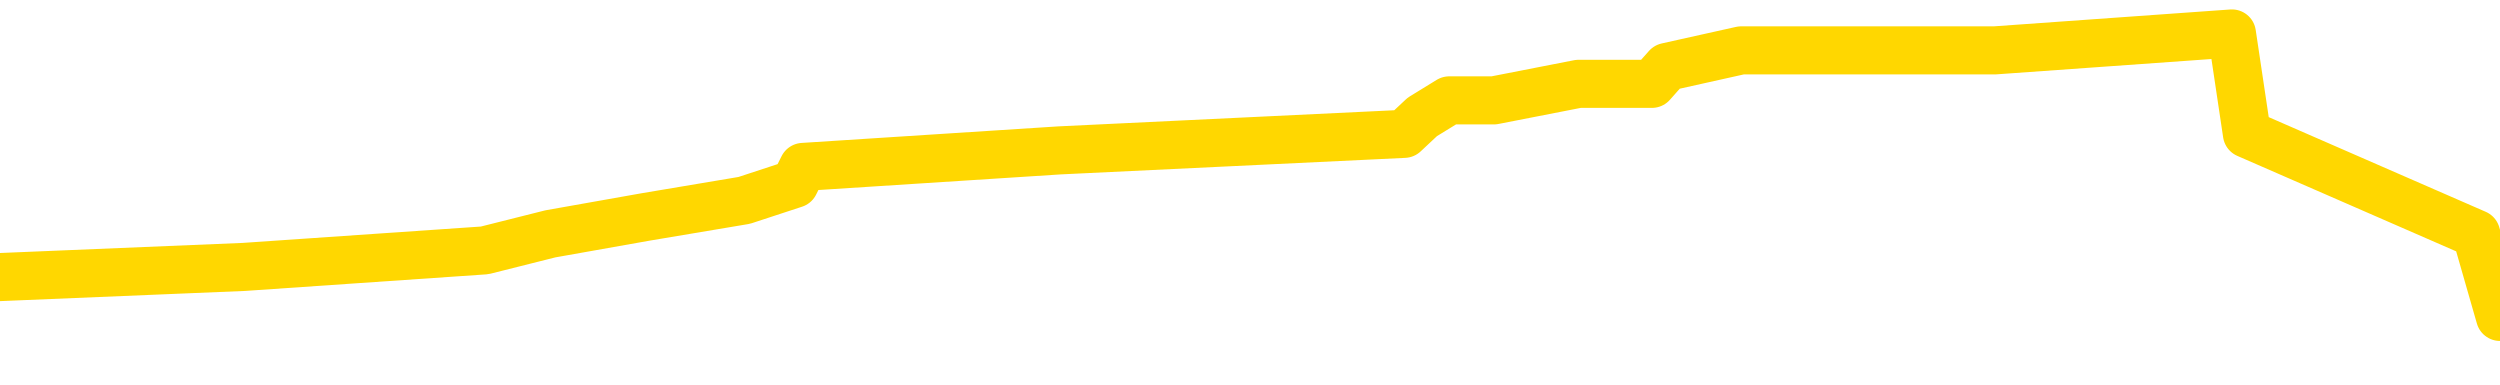 <svg xmlns="http://www.w3.org/2000/svg" version="1.1" viewBox="0 0 6500 1000">
	<path fill="none" stroke="gold" stroke-width="125" stroke-linecap="round" stroke-linejoin="round" d="M0 91505  L-786307 91505 L-786123 91462 L-785633 91375 L-785339 91332 L-785028 91245 L-784793 91201 L-784740 91115 L-784681 91028 L-784527 90985 L-784487 90898 L-784354 90855 L-784062 90811 L-783521 90811 L-782911 90768 L-782863 90768 L-782223 90725 L-782189 90725 L-781664 90725 L-781531 90681 L-781141 90595 L-780813 90508 L-780696 90421 L-780485 90335 L-779768 90335 L-779198 90291 L-779090 90291 L-778916 90248 L-778695 90161 L-778293 90118 L-778267 90031 L-777339 89944 L-777252 89858 L-777170 89771 L-777100 89684 L-776802 89641 L-776650 89554 L-774760 89598 L-774659 89598 L-774397 89598 L-774103 89641 L-773962 89554 L-773713 89554 L-773678 89511 L-773519 89468 L-773056 89381 L-772803 89338 L-772590 89251 L-772339 89208 L-771990 89164 L-771063 89078 L-770969 88991 L-770558 88947 L-769388 88861 L-768198 88817 L-768106 88731 L-768079 88644 L-767813 88557 L-767514 88471 L-767385 88384 L-767348 88297 L-766533 88297 L-766149 88341 L-765089 88384 L-765027 88384 L-764762 89251 L-764291 90074 L-764098 90898 L-763835 91722 L-763498 91678 L-763362 91635 L-762907 91592 L-762164 91548 L-762146 91505 L-761981 91418 L-761913 91418 L-761397 91375 L-760368 91375 L-760172 91332 L-759683 91288 L-759321 91245 L-758912 91245 L-758527 91288 L-756823 91288 L-756725 91288 L-756654 91288 L-756592 91288 L-756408 91245 L-756071 91245 L-755431 91201 L-755354 91158 L-755293 91158 L-755106 91115 L-755026 91115 L-754849 91071 L-754830 91028 L-754600 91028 L-754212 90985 L-753324 90985 L-753284 90941 L-753196 90898 L-753169 90811 L-752161 90768 L-752011 90681 L-751987 90638 L-751854 90595 L-751814 90551 L-750556 90508 L-750498 90508 L-749958 90465 L-749906 90465 L-749859 90465 L-749464 90421 L-749324 90378 L-749124 90335 L-748978 90335 L-748813 90335 L-748536 90378 L-748178 90378 L-747625 90335 L-746980 90291 L-746722 90205 L-746568 90161 L-746167 90118 L-746127 90074 L-746006 90031 L-745944 90074 L-745930 90074 L-745836 90074 L-745543 90031 L-745392 89858 L-745062 89771 L-744984 89684 L-744908 89641 L-744681 89511 L-744615 89424 L-744387 89338 L-744335 89251 L-744170 89208 L-743164 89164 L-742981 89121 L-742430 89078 L-742037 88991 L-741639 88947 L-740789 88861 L-740711 88817 L-740132 88774 L-739691 88774 L-739450 88731 L-739292 88731 L-738892 88644 L-738871 88644 L-738426 88601 L-738021 88557 L-737885 88471 L-737710 88384 L-737573 88297 L-737323 88211 L-736323 88167 L-736241 88124 L-736106 88081 L-736067 88037 L-735177 87994 L-734961 87951 L-734518 87907 L-734401 87864 L-734344 87820 L-733668 87820 L-733567 87777 L-733539 87777 L-732197 87734 L-731791 87690 L-731752 87647 L-730823 87604 L-730725 87560 L-730592 87517 L-730188 87474 L-730162 87430 L-730069 87387 L-729852 87344 L-729441 87257 L-728288 87170 L-727996 87084 L-727967 86997 L-727359 86954 L-727109 86867 L-727090 86824 L-726160 86780 L-726109 86693 L-725986 86650 L-725969 86563 L-725813 86520 L-725638 86433 L-725501 86390 L-725445 86347 L-725337 86303 L-725252 86260 L-725018 86217 L-724943 86173 L-724635 86130 L-724517 86087 L-724347 86043 L-724256 86000 L-724153 86000 L-724130 85957 L-724053 85957 L-723955 85870 L-723588 85827 L-723484 85783 L-722980 85740 L-722528 85697 L-722490 85653 L-722466 85610 L-722425 85566 L-722297 85523 L-722196 85480 L-721754 85436 L-721472 85393 L-720880 85350 L-720749 85306 L-720475 85220 L-720322 85176 L-720169 85133 L-720084 85046 L-720006 85003 L-719820 84960 L-719770 84960 L-719742 84916 L-719663 84873 L-719639 84830 L-719356 84743 L-718752 84656 L-717757 84613 L-717459 84570 L-716725 84526 L-716480 84483 L-716391 84439 L-715813 84396 L-715115 84353 L-714363 84309 L-714044 84266 L-713661 84179 L-713584 84136 L-712950 84093 L-712764 84049 L-712676 84049 L-712547 84049 L-712234 84006 L-712185 83963 L-712043 83919 L-712021 83876 L-711053 83833 L-710508 83789 L-710030 83789 L-709969 83789 L-709645 83789 L-709624 83746 L-709561 83746 L-709351 83703 L-709274 83659 L-709219 83616 L-709197 83573 L-709158 83529 L-709142 83486 L-708385 83442 L-708368 83399 L-707569 83356 L-707416 83312 L-706511 83269 L-706005 83226 L-705776 83139 L-705734 83139 L-705619 83096 L-705443 83052 L-704688 83096 L-704553 83052 L-704389 83009 L-704071 82966 L-703895 82879 L-702873 82792 L-702850 82706 L-702599 82662 L-702386 82576 L-701752 82532 L-701514 82446 L-701481 82359 L-701303 82272 L-701223 82185 L-701133 82142 L-701069 82055 L-700628 81969 L-700605 81925 L-700064 81882 L-699808 81839 L-699313 81795 L-698436 81752 L-698399 81709 L-698347 81665 L-698306 81622 L-698188 81579 L-697912 81535 L-697705 81449 L-697508 81362 L-697484 81275 L-697434 81188 L-697395 81145 L-697317 81102 L-696719 81015 L-696659 80972 L-696556 80928 L-696402 80885 L-695770 80842 L-695089 80798 L-694786 80712 L-694439 80668 L-694242 80625 L-694194 80538 L-693873 80495 L-693246 80452 L-693099 80408 L-693063 80365 L-693005 80322 L-692928 80235 L-692687 80235 L-692599 80192 L-692505 80148 L-692211 80105 L-692076 80061 L-692016 80018 L-691979 79931 L-691707 79931 L-690701 79888 L-690526 79845 L-690475 79845 L-690182 79801 L-689990 79715 L-689657 79671 L-689150 79628 L-688588 79541 L-688573 79455 L-688557 79411 L-688456 79325 L-688342 79238 L-688302 79151 L-688265 79108 L-688199 79108 L-688171 79065 L-688032 79108 L-687739 79108 L-687689 79108 L-687584 79108 L-687319 79065 L-686855 79021 L-686710 79021 L-686655 78934 L-686598 78891 L-686407 78848 L-686042 78804 L-685828 78804 L-685633 78804 L-685575 78804 L-685516 78718 L-685362 78674 L-685093 78631 L-684663 78848 L-684647 78848 L-684570 78804 L-684506 78761 L-684377 78458 L-684353 78414 L-684069 78371 L-684021 78328 L-683967 78284 L-683504 78241 L-683466 78241 L-683425 78198 L-683235 78154 L-682754 78111 L-682267 78068 L-682251 78024 L-682213 77981 L-681956 77938 L-681879 77851 L-681649 77807 L-681633 77721 L-681338 77634 L-680896 77591 L-680449 77547 L-679945 77504 L-679791 77461 L-679504 77417 L-679464 77331 L-679133 77287 L-678911 77244 L-678394 77157 L-678318 77114 L-678071 77027 L-677876 76941 L-677816 76897 L-677040 76854 L-676966 76854 L-676735 76811 L-676719 76811 L-676657 76767 L-676461 76724 L-675997 76724 L-675974 76680 L-675844 76680 L-674543 76680 L-674527 76680 L-674449 76637 L-674356 76637 L-674139 76637 L-673986 76594 L-673808 76637 L-673754 76680 L-673467 76724 L-673427 76724 L-673058 76724 L-672617 76724 L-672434 76724 L-672113 76680 L-671818 76680 L-671372 76594 L-671300 76550 L-670838 76464 L-670400 76420 L-670218 76377 L-668764 76290 L-668632 76247 L-668175 76160 L-667949 76117 L-667563 76030 L-667046 75944 L-666092 75857 L-665298 75770 L-664623 75727 L-664198 75640 L-663887 75597 L-663657 75467 L-662973 75337 L-662960 75207 L-662750 75033 L-662728 74990 L-662554 74903 L-661604 74860 L-661336 74773 L-660521 74730 L-660210 74643 L-660173 74600 L-660115 74513 L-659498 74470 L-658861 74383 L-657235 74340 L-656561 74296 L-655919 74296 L-655841 74296 L-655785 74296 L-655749 74296 L-655721 74253 L-655609 74166 L-655591 74123 L-655568 74080 L-655415 74036 L-655361 73950 L-655283 73906 L-655164 73863 L-655066 73820 L-654949 73776 L-654679 73690 L-654410 73646 L-654392 73560 L-654192 73516 L-654046 73429 L-653819 73386 L-653685 73343 L-653376 73299 L-653316 73256 L-652963 73169 L-652614 73126 L-652513 73083 L-652449 72996 L-652389 72953 L-652005 72866 L-651624 72823 L-651520 72779 L-651259 72736 L-650988 72649 L-650829 72606 L-650796 72563 L-650735 72519 L-650593 72476 L-650409 72433 L-650365 72389 L-650077 72389 L-650061 72346 L-649827 72346 L-649766 72302 L-649728 72302 L-649148 72259 L-649015 72216 L-648991 72042 L-648973 71739 L-648956 71392 L-648939 71045 L-648915 70699 L-648899 70439 L-648878 70135 L-648861 69832 L-648838 69658 L-648821 69485 L-648799 69355 L-648783 69268 L-648734 69138 L-648661 69008 L-648627 68791 L-648603 68618 L-648567 68445 L-648526 68271 L-648489 68185 L-648473 68011 L-648449 67881 L-648412 67794 L-648395 67664 L-648372 67578 L-648354 67491 L-648336 67404 L-648320 67318 L-648291 67188 L-648265 67058 L-648219 67014 L-648203 66928 L-648161 66884 L-648113 66798 L-648042 66711 L-648027 66624 L-648011 66537 L-647948 66494 L-647909 66451 L-647870 66407 L-647704 66364 L-647639 66321 L-647623 66277 L-647579 66191 L-647520 66147 L-647308 66104 L-647274 66061 L-647232 66017 L-647154 65974 L-646617 65931 L-646538 65887 L-646434 65801 L-646345 65757 L-646169 65714 L-645819 65671 L-645663 65627 L-645225 65584 L-645068 65540 L-644938 65497 L-644235 65410 L-644033 65367 L-643073 65280 L-642590 65237 L-642491 65237 L-642399 65194 L-642154 65150 L-642081 65107 L-641638 65020 L-641542 64977 L-641527 64934 L-641511 64890 L-641486 64847 L-641020 64804 L-640803 64760 L-640664 64717 L-640370 64674 L-640281 64630 L-640240 64587 L-640210 64543 L-640038 64500 L-639979 64457 L-639902 64413 L-639822 64370 L-639752 64370 L-639443 64327 L-639358 64283 L-639144 64240 L-639109 64197 L-638425 64153 L-638326 64110 L-638121 64067 L-638075 64023 L-637796 63980 L-637734 63937 L-637717 63850 L-637639 63807 L-637331 63720 L-637307 63677 L-637253 63590 L-637230 63547 L-637108 63503 L-636972 63416 L-636728 63373 L-636602 63373 L-635955 63330 L-635939 63330 L-635915 63330 L-635734 63243 L-635658 63200 L-635566 63156 L-635139 63113 L-634723 63070 L-634330 62983 L-634251 62940 L-634232 62896 L-633869 62853 L-633632 62810 L-633404 62766 L-633091 62723 L-633013 62680 L-632932 62593 L-632754 62506 L-632739 62463 L-632473 62376 L-632393 62333 L-632163 62289 L-631937 62246 L-631621 62246 L-631446 62203 L-631085 62203 L-630693 62159 L-630624 62073 L-630560 62029 L-630420 61943 L-630368 61899 L-630266 61813 L-629765 61769 L-629567 61726 L-629321 61683 L-629135 61639 L-628835 61596 L-628759 61553 L-628593 61466 L-627709 61423 L-627680 61336 L-627557 61249 L-626979 61206 L-626901 61162 L-626187 61162 L-625875 61162 L-625662 61162 L-625645 61162 L-625259 61162 L-624734 61076 L-624288 61032 L-623958 60989 L-623805 60946 L-623480 60946 L-623301 60902 L-623220 60902 L-623013 60816 L-622838 60772 L-621909 60729 L-621020 60686 L-620981 60642 L-620753 60642 L-620373 60599 L-619586 60556 L-619352 60512 L-619276 60469 L-618918 60426 L-618346 60339 L-618079 60296 L-617693 60252 L-617589 60252 L-617419 60252 L-616801 60252 L-616590 60252 L-616282 60252 L-616229 60209 L-616101 60166 L-616048 60122 L-615929 60079 L-615593 59992 L-614633 59949 L-614502 59862 L-614300 59819 L-613669 59775 L-613358 59732 L-612944 59689 L-612916 59645 L-612771 59602 L-612351 59559 L-611018 59559 L-610971 59515 L-610843 59429 L-610826 59385 L-610248 59299 L-610043 59255 L-610013 59212 L-609972 59169 L-609915 59125 L-609877 59082 L-609799 59039 L-609656 58995 L-609202 58952 L-609083 58908 L-608798 58865 L-608425 58822 L-608329 58778 L-608002 58735 L-607648 58692 L-607478 58648 L-607431 58605 L-607322 58562 L-607232 58518 L-607205 58475 L-607128 58388 L-606825 58345 L-606791 58258 L-606719 58215 L-606352 58172 L-606016 58128 L-605935 58128 L-605715 58085 L-605544 58042 L-605516 57998 L-605019 57955 L-604470 57868 L-603589 57825 L-603491 57738 L-603414 57695 L-603140 57651 L-602892 57565 L-602818 57521 L-602757 57435 L-602638 57391 L-602595 57348 L-602485 57305 L-602409 57218 L-601708 57175 L-601462 57131 L-601423 57088 L-601266 57045 L-600667 57045 L-600440 57045 L-600348 57045 L-599873 57045 L-599276 56958 L-598756 56915 L-598735 56871 L-598590 56828 L-598270 56828 L-597728 56828 L-597496 56828 L-597325 56828 L-596839 56785 L-596611 56741 L-596526 56698 L-596180 56654 L-595854 56654 L-595331 56611 L-595004 56568 L-594403 56524 L-594206 56438 L-594154 56394 L-594113 56351 L-593832 56308 L-593147 56221 L-592837 56178 L-592812 56091 L-592621 56048 L-592398 56004 L-592312 55961 L-591649 55874 L-591624 55831 L-591403 55744 L-591073 55701 L-590721 55614 L-590516 55571 L-590283 55484 L-590025 55441 L-589836 55354 L-589789 55311 L-589562 55267 L-589527 55224 L-589371 55181 L-589156 55137 L-588983 55094 L-588892 55051 L-588614 55007 L-588371 54964 L-588055 54921 L-587629 54921 L-587592 54921 L-587108 54921 L-586875 54921 L-586663 54877 L-586437 54834 L-585887 54834 L-585640 54791 L-584806 54791 L-584750 54747 L-584728 54704 L-584570 54661 L-584109 54617 L-584068 54574 L-583728 54487 L-583595 54444 L-583372 54400 L-582800 54357 L-582328 54314 L-582134 54270 L-581941 54227 L-581751 54184 L-581650 54140 L-581281 54097 L-581235 54054 L-581154 54010 L-579860 53967 L-579812 53924 L-579543 53924 L-579398 53924 L-578847 53924 L-578731 53880 L-578649 53837 L-578290 53794 L-578066 53750 L-577785 53707 L-577456 53620 L-576948 53577 L-576835 53534 L-576756 53490 L-576592 53447 L-576298 53447 L-575829 53447 L-575632 53490 L-575582 53490 L-574932 53447 L-574810 53403 L-574356 53403 L-574320 53360 L-573852 53317 L-573741 53273 L-573725 53230 L-573509 53230 L-573328 53187 L-572796 53187 L-571767 53187 L-571567 53143 L-571109 53100 L-570161 53013 L-570062 52970 L-569708 52883 L-569648 52840 L-569633 52797 L-569598 52753 L-569228 52710 L-569108 52667 L-568866 52623 L-568703 52580 L-568515 52537 L-568394 52493 L-567324 52407 L-566466 52363 L-566253 52276 L-566156 52233 L-565982 52146 L-565649 52103 L-565577 52060 L-565519 52016 L-565344 52016 L-564955 51973 L-564720 51930 L-564609 51886 L-564491 51843 L-563511 51800 L-563485 51756 L-562891 51670 L-562858 51670 L-562710 51626 L-562425 51583 L-561513 51583 L-560567 51583 L-560414 51540 L-560312 51540 L-560180 51496 L-560037 51453 L-560011 51410 L-559896 51366 L-559678 51323 L-558997 51280 L-558867 51236 L-558564 51193 L-558324 51106 L-557992 51063 L-557353 51019 L-557010 50933 L-556949 50889 L-556793 50889 L-555871 50889 L-555401 50889 L-555357 50889 L-555345 50846 L-555303 50803 L-555281 50759 L-555254 50716 L-555110 50673 L-554688 50629 L-554353 50629 L-554161 50586 L-553733 50586 L-553545 50543 L-553156 50456 L-552622 50413 L-552249 50369 L-552228 50369 L-551978 50326 L-551860 50283 L-551784 50239 L-551648 50196 L-551608 50153 L-551529 50109 L-551134 50066 L-550638 50022 L-550526 49936 L-550353 49892 L-550045 49849 L-549598 49806 L-549275 49762 L-549132 49676 L-548705 49589 L-548552 49502 L-548497 49416 L-547683 49372 L-547663 49329 L-547291 49286 L-547234 49286 L-546105 49242 L-546037 49242 L-545479 49199 L-545284 49156 L-545148 49112 L-544915 49069 L-544568 49026 L-544533 48939 L-544498 48895 L-544430 48809 L-544081 48765 L-543909 48722 L-543424 48679 L-543407 48635 L-543082 48592 L-542925 48549 L-541784 48462 L-541759 48419 L-541567 48332 L-541374 48289 L-541124 48245 L-541106 48202 L-540086 48159 L-539789 48115 L-539713 48072 L-539577 47985 L-539401 47942 L-538824 47855 L-538609 47812 L-538545 47768 L-538414 47725 L-538378 47638 L-537854 47595 L-537716 64674 L-537702 64674 L-537679 64674 L-537659 64674 L-537432 47552 L-536656 47552 L-536614 47552 L-536246 47552 L-536168 47508 L-536116 47465 L-535443 47422 L-534700 47378 L-534276 47378 L-533828 47335 L-532766 47292 L-532455 47205 L-532045 47205 L-531973 47162 L-531448 47162 L-531354 47162 L-531336 47162 L-530891 47118 L-530706 47032 L-529926 46945 L-529253 46902 L-528841 46771 L-528609 46685 L-528469 46641 L-528387 46555 L-528367 46511 L-528291 46511 L-528162 46468 L-527846 46511 L-527621 46511 L-527296 46468 L-527234 46468 L-526864 46468 L-526831 46468 L-526622 46468 L-525955 46468 L-525877 46468 L-525719 46381 L-525609 46381 L-525282 46338 L-525127 46295 L-524787 46295 L-524730 46208 L-524391 46121 L-524188 46078 L-524135 45991 L-522758 45948 L-522629 45905 L-522195 45861 L-521875 45818 L-521047 45731 L-520924 45688 L-520193 45601 L-520037 45514 L-519996 45471 L-519943 45428 L-519919 45384 L-519805 45341 L-519509 45298 L-519219 45254 L-519165 45211 L-519044 45168 L-519014 45124 L-518914 45081 L-518470 45081 L-518319 45038 L-517483 45038 L-516941 44994 L-516606 44994 L-516591 44951 L-516515 44908 L-516399 44864 L-516204 44821 L-515940 44778 L-515106 44734 L-515009 44691 L-514488 44648 L-514446 44604 L-514347 44561 L-513519 44561 L-513384 44517 L-513045 44517 L-512491 44474 L-512111 44431 L-511948 44387 L-511638 44344 L-510826 44301 L-510519 44257 L-510251 44257 L-509929 44257 L-509609 44301 L-509333 44301 L-508504 44214 L-508409 44171 L-508317 44041 L-508212 43911 L-507826 43781 L-507345 43694 L-507329 43651 L-507210 43607 L-506843 43521 L-506748 43477 L-505914 43390 L-505837 43347 L-505537 43304 L-505447 43260 L-505039 43174 L-504929 43087 L-504230 43044 L-503757 43000 L-503697 42957 L-503478 42870 L-503204 42827 L-503091 42784 L-502064 42740 L-501677 42697 L-501657 42654 L-501324 42610 L-501080 42567 L-500646 42524 L-500536 42480 L-500419 42437 L-499967 42350 L-499376 42307 L-499040 42263 L-497147 42220 L-497033 42133 L-496822 42090 L-495503 42047 L-495397 32294 L-495331 22671 L-495295 13785 L-495233 13785 L-494733 23451 L-494058 32987 L-494036 41787 L-493766 41700 L-492798 41700 L-492108 41657 L-491946 41613 L-491406 41570 L-491316 41527 L-490297 41483 L-489349 41397 L-488983 41440 L-488881 41483 L-488292 41483 L-488233 41483 L-488132 41440 L-487692 41353 L-487585 41310 L-487143 41267 L-486143 41136 L-485887 41006 L-485784 40876 L-485654 40790 L-485287 40703 L-484706 40616 L-484675 40573 L-484360 40530 L-482377 40486 L-482261 40443 L-482193 40443 L-481835 40400 L-480216 40356 L-480039 40356 L-479894 40356 L-479072 40400 L-479019 40443 L-478964 40443 L-478530 40443 L-477550 40486 L-477476 40486 L-476391 40443 L-476178 40443 L-475462 40356 L-475074 40313 L-474855 40226 L-474535 40140 L-474042 40053 L-473914 40009 L-473685 39923 L-473453 39836 L-473394 39793 L-473104 39749 L-472832 39663 L-471802 39619 L-470137 39576 L-469718 39533 L-469581 39489 L-469424 39489 L-469119 39446 L-468891 39359 L-468733 39316 L-468573 39229 L-468404 39143 L-468357 39099 L-468303 39056 L-468282 39056 L-467896 39013 L-467646 39013 L-467375 39013 L-467215 39013 L-467125 39013 L-465466 39013 L-465301 39056 L-464921 39013 L-464461 39013 L-463852 38926 L-462758 38882 L-462327 38839 L-462296 38796 L-462234 38752 L-462216 38709 L-460512 38666 L-460470 38622 L-460004 38579 L-459817 38536 L-459785 38449 L-459190 38406 L-459140 38362 L-458817 38319 L-458767 38276 L-458556 38232 L-458538 38189 L-458272 38102 L-458219 38059 L-457750 38016 L-457240 37929 L-457161 37929 L-456867 37885 L-456850 37842 L-456812 37799 L-456741 37755 L-456583 37712 L-455637 37712 L-455581 37712 L-455060 37712 L-454868 37669 L-454767 37669 L-454541 37625 L-454031 37625 L-453643 38796 L-453573 38796 L-453225 38752 L-452868 38709 L-451739 37452 L-451688 37365 L-451462 37322 L-451428 37279 L-451303 37192 L-451204 37192 L-450939 37192 L-450199 37235 L-449621 37235 L-449327 37235 L-448621 37235 L-448443 37192 L-448419 37192 L-447783 37149 L-447472 37105 L-447076 37105 L-447046 37062 L-447025 37019 L-446871 36975 L-446186 36975 L-446170 36975 L-445830 36975 L-445557 36932 L-445520 36889 L-445464 36802 L-445442 36758 L-445370 36715 L-445038 36672 L-444932 36628 L-444903 36542 L-444705 36498 L-444552 36455 L-443684 36412 L-443122 36325 L-443106 36325 L-443004 36282 L-442902 36325 L-442756 36325 L-442677 36325 L-442640 36282 L-442584 36238 L-442511 36195 L-442366 36152 L-441884 36152 L-441480 36108 L-440613 36152 L-440593 36152 L-440336 36152 L-440259 36152 L-440230 36108 L-440219 36022 L-440202 35978 L-439909 35935 L-439870 35892 L-439798 35848 L-439724 35805 L-439519 35762 L-439359 35631 L-439058 35501 L-438981 35328 L-438964 35198 L-438747 35111 L-438516 35111 L-438406 35155 L-438036 35198 L-437878 35198 L-437647 35198 L-437478 35198 L-437333 35155 L-437201 35111 L-435925 35025 L-435522 34938 L-435461 34895 L-435344 34808 L-434919 34765 L-434904 34678 L-434842 34635 L-434568 34548 L-434456 34504 L-434174 34418 L-433896 34374 L-433471 34288 L-433449 34244 L-433371 34201 L-433245 34158 L-432659 34114 L-432267 34071 L-431932 34028 L-431343 33984 L-431240 33984 L-431070 33941 L-430934 33941 L-430106 33898 L-428921 33854 L-428885 33811 L-428829 33811 L-428609 33768 L-428404 33768 L-428249 33768 L-427992 33724 L-427916 33681 L-427373 33638 L-427337 33594 L-427088 33551 L-426700 33508 L-425875 33464 L-425517 33421 L-425206 33421 L-424948 33377 L-424725 33334 L-424318 33291 L-424202 33247 L-424018 33204 L-423965 33204 L-423777 33161 L-423606 33117 L-423577 33074 L-423297 33031 L-422986 32987 L-422848 32944 L-422539 32901 L-422345 32901 L-422329 32857 L-421610 32857 L-421476 32771 L-421179 32727 L-421088 32684 L-420488 32684 L-420449 32641 L-420371 32597 L-419750 32554 L-419599 32467 L-419558 32424 L-419248 32381 L-419056 32337 L-418863 32250 L-418807 32164 L-418499 32120 L-418446 32077 L-418392 32120 L-418366 32120 L-418241 32120 L-417430 32077 L-417354 32034 L-416813 31990 L-416545 31947 L-415885 31904 L-414978 31860 L-414736 31817 L-414204 31774 L-413987 31730 L-412879 31774 L-412829 31774 L-412054 31774 L-411506 31730 L-411395 31687 L-411242 31600 L-411187 31557 L-411021 31514 L-410644 31470 L-410196 31427 L-410142 31384 L-409987 31340 L-409307 31297 L-409087 31254 L-408569 31210 L-407720 31123 L-407704 31080 L-405913 31037 L-405359 30993 L-405242 30950 L-404236 30907 L-404199 30863 L-403967 30863 L-403874 30863 L-403834 30863 L-403502 30820 L-403150 30777 L-402885 30690 L-402598 30647 L-402288 30560 L-402033 30473 L-401940 30430 L-401450 30387 L-401243 30343 L-400677 30300 L-400563 30343 L-400211 30300 L-400160 30300 L-400120 30300 L-399516 30213 L-398783 30127 L-398201 30040 L-397966 29953 L-397425 29823 L-397273 29736 L-396771 29693 L-396562 29606 L-396539 29606 L-396480 29563 L-395517 29563 L-395340 29520 L-394898 29476 L-394873 29390 L-394718 29346 L-394637 29346 L-394486 29390 L-393839 29390 L-393790 29346 L-392670 29303 L-391686 29260 L-391624 29216 L-390904 29173 L-390039 29130 L-389660 29086 L-389441 29086 L-388682 29043 L-388630 29000 L-388320 28913 L-387469 28913 L-387276 28869 L-387099 28826 L-386875 28826 L-386748 28783 L-386556 28783 L-386323 28739 L-386154 28783 L-385867 28739 L-385588 28739 L-385505 28696 L-385334 28653 L-385318 28566 L-385164 28523 L-385125 28479 L-384349 28436 L-384273 28436 L-384041 28349 L-383614 28306 L-383268 28263 L-382685 28219 L-382416 28219 L-382157 28219 L-382028 28133 L-382012 28089 L-381898 28046 L-381874 28003 L-381640 27959 L-381604 27916 L-380288 27916 L-380232 27872 L-379553 27786 L-378981 27786 L-378855 27786 L-378702 27786 L-378625 27786 L-378313 27699 L-378040 27656 L-377951 27569 L-377849 27569 L-376921 27526 L-376845 27526 L-376481 27526 L-376457 27482 L-376420 27439 L-375645 27352 L-375553 27309 L-375413 27266 L-375011 27222 L-374749 27222 L-374506 27266 L-374292 27222 L-374211 27222 L-374135 27222 L-374058 27222 L-373872 27266 L-373805 27266 L-373556 27266 L-373501 27222 L-373363 27179 L-373283 27092 L-373170 27049 L-372947 27006 L-372783 26962 L-372742 26919 L-372572 26876 L-372201 26832 L-372186 26789 L-372071 26745 L-371349 26702 L-371313 26659 L-371180 26659 L-370833 26615 L-370421 26615 L-370385 26615 L-370307 26572 L-370268 26529 L-369904 26485 L-369700 26442 L-369685 26399 L-369339 26355 L-368991 26355 L-368665 26355 L-368563 26312 L-368410 26312 L-368216 26269 L-367984 26269 L-367892 26269 L-367736 26269 L-367659 26269 L-367618 26225 L-367505 26182 L-367482 26139 L-367231 26139 L-367092 26052 L-366514 25922 L-365686 25835 L-365198 25749 L-365077 25705 L-365038 25662 L-365026 25618 L-364874 25532 L-364773 25445 L-364540 25402 L-364149 25315 L-363845 25272 L-363829 25228 L-363659 25185 L-363420 25098 L-362824 25098 L-362220 25055 L-362180 25055 L-362140 25055 L-361987 25012 L-361933 24968 L-361871 24925 L-361803 24882 L-361748 24795 L-361723 24752 L-361676 24708 L-361582 24622 L-361445 24578 L-361291 24535 L-361159 24491 L-361118 24491 L-361083 24448 L-361021 24405 L-360747 24318 L-360433 24275 L-360392 24188 L-360307 24145 L-360130 24101 L-359892 24058 L-359535 24015 L-359505 23971 L-358936 23928 L-358813 23885 L-358577 23841 L-358554 23841 L-358273 23798 L-357987 23798 L-357732 23798 L-357160 23755 L-356863 23711 L-356787 23668 L-356088 23625 L-356010 23581 L-355975 23538 L-355949 23495 L-355897 23408 L-355704 23364 L-355563 23278 L-355527 23234 L-355487 23191 L-354892 23148 L-354659 23104 L-354376 23408 L-354321 23668 L-354247 23971 L-354169 24231 L-353933 24145 L-353689 24101 L-353554 24058 L-353447 24015 L-353368 23971 L-352981 23885 L-352854 23841 L-352701 23798 L-352663 23755 L-352517 23711 L-352296 23668 L-352122 23625 L-352053 23581 L-351231 23495 L-351215 23495 L-350921 23451 L-350133 23408 L-349823 23408 L-349677 23364 L-349449 23321 L-349248 23234 L-348311 23191 L-348274 23148 L-348252 23104 L-348211 23018 L-347942 22974 L-347346 22931 L-347282 22888 L-347247 22844 L-347230 22801 L-346535 22801 L-346333 22801 L-346301 22801 L-345968 22801 L-345860 22758 L-345235 22671 L-344731 22628 L-344694 22541 L-344252 22541 L-344156 22498 L-343997 22498 L-343684 22498 L-343671 22498 L-343231 22541 L-342749 22584 L-342620 22584 L-342300 22584 L-342232 22541 L-341928 22541 L-341752 22498 L-341558 22454 L-341315 22368 L-341118 22281 L-341092 22194 L-340514 22151 L-340444 22107 L-340034 22064 L-339980 22021 L-339934 21977 L-339570 21934 L-339424 21891 L-339218 21847 L-339122 21847 L-338967 21804 L-338905 21761 L-338758 21674 L-338657 21631 L-338100 21631 L-338078 21717 L-337906 21761 L-337364 21804 L-337303 21804 L-337249 21717 L-337221 21631 L-337149 21587 L-337133 21501 L-337070 21457 L-337033 21371 L-336878 21327 L-336553 21284 L-335987 21241 L-335972 21197 L-335910 21110 L-335809 21024 L-335762 21024 L-335520 20980 L-335098 20980 L-334943 20980 L-333201 20894 L-332660 20850 L-331716 20807 L-331307 20764 L-330766 20677 L-330569 20634 L-330401 20590 L-330105 20547 L-329990 20504 L-329975 20504 L-329820 20460 L-329680 20417 L-329604 20330 L-329472 20330 L-329124 20330 L-328753 20374 L-328155 20374 L-327980 20374 L-327823 20330 L-327555 20287 L-327403 20287 L-327112 20417 L-327088 20504 L-327005 20590 L-326778 20677 L-326078 20634 L-325951 20590 L-325520 20547 L-325426 20504 L-324221 20504 L-324172 20460 L-323879 20460 L-323475 20417 L-323199 20330 L-323180 20287 L-323062 20244 L-322986 20200 L-322805 20157 L-322325 20114 L-321873 20027 L-321463 19983 L-321433 19940 L-321014 19897 L-320900 19897 L-320782 19897 L-320767 19897 L-320573 19853 L-320551 19767 L-320319 19723 L-319876 19680 L-319556 19593 L-319091 19593 L-318926 19550 L-318771 19507 L-318615 19507 L-318162 19507 L-317843 19507 L-317788 19550 L-317417 19550 L-317379 19593 L-317053 19593 L-316936 19550 L-316837 19507 L-316511 19420 L-316124 19377 L-315863 19333 L-315505 19247 L-315249 19203 L-313078 19160 L-313029 19117 L-313007 19073 L-312595 19073 L-312533 19073 L-312463 19117 L-312232 19117 L-311922 19073 L-311618 18986 L-311574 18943 L-311266 18900 L-311133 18856 L-310917 18813 L-310204 18770 L-310049 18770 L-309911 18726 L-309762 18726 L-309741 18726 L-309547 18683 L-309522 18640 L-309430 18596 L-309409 18553 L-309392 18510 L-309292 18466 L-308363 18423 L-307905 18423 L-306813 18336 L-306391 18336 L-305987 18293 L-305948 18250 L-305695 18206 L-304920 18120 L-304904 18076 L-304880 18033 L-304687 17990 L-303950 17946 L-303681 17903 L-303641 17859 L-303242 17773 L-303217 17729 L-302427 17686 L-301747 17643 L-300376 17599 L-300106 17556 L-300058 17513 L-299520 17426 L-299487 17383 L-299385 17296 L-299062 17253 L-298982 17209 L-298713 17209 L-297801 17166 L-297662 17166 L-297413 17079 L-296868 17079 L-296446 17036 L-296253 16993 L-296237 16993 L-296099 16906 L-296005 16863 L-295878 16819 L-295618 16776 L-295593 16689 L-295502 16646 L-295192 16602 L-295132 16559 L-295015 16559 L-294665 16559 L-293854 16559 L-293623 16472 L-292794 16472 L-292562 16386 L-292345 16342 L-291827 16342 L-291189 16299 L-290772 16256 L-290450 16212 L-289969 16169 L-289544 16169 L-289483 16126 L-289134 16126 L-289093 16082 L-289080 16039 L-288980 15952 L-288935 15952 L-288449 15909 L-287648 15909 L-287313 15909 L-286232 15866 L-285752 15822 L-285729 15779 L-285589 15736 L-285034 15692 L-284337 15649 L-284028 15605 L-283806 15562 L-283701 15519 L-283599 15432 L-282928 15389 L-282834 15345 L-282812 15345 L-282734 15302 L-282556 15302 L-282384 15302 L-282204 15259 L-282190 15215 L-282114 15172 L-281950 15129 L-281435 15085 L-281419 15042 L-281279 15042 L-280916 14999 L-280892 14999 L-280761 14955 L-280737 14912 L-280374 14869 L-279849 14782 L-279755 14739 L-279539 14652 L-279446 14609 L-279421 14565 L-278957 14522 L-278880 14522 L-278478 14478 L-278028 14478 L-276776 14435 L-276737 14392 L-276306 14348 L-276273 14305 L-275554 14262 L-275377 14218 L-275242 14175 L-274935 14132 L-274880 14088 L-274855 14002 L-274839 13915 L-274664 13872 L-274475 13828 L-273967 13828 L-273594 13482 L-273255 13091 L-273217 12745 L-272498 12441 L-272404 12398 L-272365 12355 L-271824 12355 L-271801 12311 L-271398 12268 L-270972 12224 L-270701 12224 L-270522 12181 L-270276 12094 L-270252 12051 L-270196 11964 L-269579 11921 L-269077 11878 L-268690 11878 L-268071 11921 L-267854 11921 L-267699 11964 L-266407 11878 L-266308 11834 L-265865 11748 L-265534 11704 L-265233 11618 L-264991 11574 L-264256 11488 L-263677 11444 L-262848 11401 L-262747 11358 L-262190 11314 L-262052 11271 L-260410 11228 L-260349 11228 L-260255 11228 L-259288 11228 L-259111 11184 L-258824 11184 L-258606 11184 L-258528 11141 L-258256 11141 L-258141 11097 L-257988 11054 L-257677 11011 L-257599 10967 L-257508 10967 L-257431 10924 L-257315 10924 L-257136 10881 L-257044 10837 L-257005 10794 L-256502 10794 L-256284 10751 L-256154 10751 L-255999 10707 L-255945 10664 L-255820 10664 L-255435 10621 L-254927 10577 L-254854 10534 L-254374 10491 L-254297 10447 L-254197 10447 L-253963 10404 L-253499 10404 L-253269 10404 L-253252 10404 L-253020 10404 L-252865 10404 L-252804 10404 L-252611 10361 L-252340 10274 L-251588 10231 L-250635 10231 L-250599 10187 L-250374 10187 L-249935 10187 L-249654 10100 L-249305 10057 L-248236 10014 L-247309 10014 L-247178 10014 L-247131 10014 L-247062 9970 L-246907 9970 L-246830 9884 L-246656 9797 L-246221 9710 L-246017 9667 L-245957 9580 L-245374 9537 L-245220 9450 L-245105 9407 L-245064 9364 L-244895 9320 L-244758 9277 L-244547 9190 L-244469 9147 L-244446 9104 L-244237 9017 L-243827 8973 L-243803 8930 L-243580 8887 L-243434 8843 L-243400 8800 L-243386 8757 L-243364 8713 L-243130 8670 L-242945 8627 L-242728 8583 L-242702 8540 L-242013 8497 L-241909 8453 L-241874 8410 L-241853 8367 L-241659 8323 L-241606 8280 L-241489 8193 L-241408 8193 L-241297 8150 L-240982 8107 L-240523 8063 L-240268 8020 L-240034 7933 L-239904 7890 L-239551 7846 L-239492 7803 L-239339 7760 L-238767 7673 L-238680 7630 L-238527 7543 L-238231 7456 L-237861 7370 L-237558 7283 L-237482 7240 L-237077 7196 L-236909 7196 L-236765 7196 L-236225 7196 L-236164 7196 L-236148 7110 L-235982 7066 L-235776 7023 L-235701 7023 L-235609 6980 L-235199 6936 L-235183 6893 L-235160 6893 L-234967 6850 L-234890 7240 L-234719 7630 L-234657 7977 L-234642 8367 L-234127 8323 L-233906 8280 L-233287 8193 L-233033 8150 L-232839 8107 L-232800 8063 L-232727 8063 L-232661 8063 L-232011 8063 L-231972 8107 L-231798 8107 L-231732 8107 L-231058 8107 L-230669 8020 L-230407 7977 L-230170 7933 L-230092 7846 L-230076 7760 L-229874 7716 L-229503 7630 L-229278 7586 L-228642 7543 L-228622 7543 L-228235 7500 L-228142 7500 L-228084 7456 L-227807 7413 L-227498 7413 L-227421 7370 L-226569 7413 L-226227 7630 L-225790 7890 L-225356 8107 L-224861 8323 L-224712 8280 L-224443 8323 L-223205 8367 L-223149 8453 L-221385 8497 L-221194 8453 L-220184 8410 L-220033 8367 L-219658 8453 L-219337 8540 L-218731 8627 L-218662 8713 L-218485 8670 L-217656 8627 L-217517 8583 L-217131 8540 L-216946 8497 L-216903 8453 L-216783 8410 L-216573 8367 L-216125 8280 L-215777 8237 L-215645 8193 L-215236 8150 L-214886 8150 L-214601 8107 L-214407 8063 L-214252 8063 L-214089 8020 L-214020 7977 L-213920 7977 L-213687 7933 L-213570 7933 L-213517 7890 L-212975 7890 L-212511 7846 L-211329 7846 L-211196 7846 L-211171 7846 L-211118 7846 L-210451 7846 L-209416 7760 L-209222 7716 L-209043 7673 L-208891 7673 L-208850 7630 L-208835 7630 L-208774 7586 L-208449 7543 L-207288 7500 L-207095 7456 L-206917 7413 L-205803 7370 L-204944 7326 L-204837 7326 L-204364 7283 L-204171 7283 L-201849 7240 L-201772 7196 L-201651 7110 L-201616 7066 L-201579 6980 L-201484 6850 L-201269 6763 L-200687 6676 L-200301 6633 L-199528 6589 L-199450 6546 L-198753 6546 L-198212 6546 L-198171 6503 L-198040 6503 L-197576 6459 L-197538 6416 L-197403 6373 L-197035 6329 L-197005 6286 L-196855 6286 L-196455 6243 L-194631 6286 L-193824 6243 L-193105 6243 L-193088 6243 L-192775 6156 L-192213 6113 L-191712 6069 L-191193 6026 L-191171 5983 L-189427 5939 L-189258 5896 L-189063 5853 L-188169 5809 L-187650 5723 L-187440 5679 L-187182 5636 L-186472 5592 L-185522 5549 L-184864 5506 L-184825 5419 L-184538 5376 L-184456 5332 L-184360 5332 L-184228 5289 L-184151 5289 L-183416 5289 L-183079 5246 L-183029 5289 L-182774 5289 L-182487 5246 L-182062 5246 L-181481 5202 L-181223 5202 L-181071 5159 L-180824 5159 L-180785 5159 L-179988 5116 L-179950 5072 L-179773 5072 L-179364 4986 L-179136 4986 L-179059 4986 L-178928 4986 L-178812 4942 L-178464 4899 L-178400 4856 L-178248 4812 L-177507 4769 L-177396 4726 L-177225 4682 L-177186 4639 L-176892 4639 L-176490 4639 L-176314 4639 L-176220 4639 L-175910 4596 L-175109 4552 L-174650 4465 L-174130 4422 L-173642 4379 L-172946 4335 L-171900 4292 L-171631 4292 L-171576 4249 L-171416 4249 L-171165 4249 L-170919 4205 L-170840 4162 L-170626 4075 L-170314 4032 L-169850 3945 L-169836 3902 L-169539 3902 L-169526 3859 L-168535 3815 L-167862 3772 L-167528 3685 L-166911 3685 L-166774 3642 L-166135 3599 L-166005 3555 L-165054 3469 L-164955 3382 L-164395 3338 L-163987 3338 L-163558 3338 L-163467 3295 L-162633 3295 L-162269 3295 L-162230 3338 L-162098 3382 L-161921 3382 L-161704 3382 L-161650 3338 L-161493 3252 L-161240 3208 L-160140 3165 L-160063 3122 L-159843 3078 L-159712 2992 L-159676 2948 L-159483 2905 L-159383 2862 L-158900 2818 L-158615 2775 L-158455 2732 L-158360 2645 L-158089 2602 L-157819 2558 L-157803 2385 L-157664 2255 L-157526 2125 L-157199 1951 L-156890 1865 L-156849 1821 L-156774 1735 L-156658 1691 L-155808 1605 L-155481 1561 L-155150 1518 L-155017 1518 L-154801 1518 L-154785 1518 L-154105 1518 L-154011 1431 L-153988 1388 L-153972 1301 L-153934 1258 L-153522 1171 L-153253 1128 L-153212 1084 L-152844 1084 L-152634 1041 L-151551 1041 L-151535 998 L-151506 954 L-151486 954 L-151109 868 L-150854 824 L-150606 738 L-150467 651 L-150335 608 L-150003 564 L-149910 521 L-149849 478 L-149291 434 L-149230 391 L-149074 348 L-148880 304 L-148687 261 L-148672 218 L-148633 174 L-148595 131 L-148324 87 L-148201 44 L-148168 1 L-148069 1 L-147913 1 L-147772 1 L-147488 -42 L-147163 -42 L-146467 -85 L-146444 -85 L-145934 -85 L-145088 -85 L-144725 -128 L-144571 -172 L-143967 -172 L-143797 -172 L-143736 -172 L-143681 -215 L-142625 -258 L-142607 -258 L-141701 -258 L-141680 -258 L-141513 -302 L-141270 -302 L-141220 -345 L-141166 -432 L-141028 -475 L-140989 -518 L-140060 -562 L-140005 -562 L-139883 -562 L-139811 -562 L-139696 -562 L-139517 -518 L-138535 -562 L-138395 -562 L-138278 -648 L-137983 -735 L-137736 -778 L-137699 -822 L-137644 -778 L-137623 -778 L-137490 -778 L-137411 -778 L-137273 -822 L-136650 -822 L-136484 -865 L-136020 -865 L-135843 -952 L-135827 -995 L-135766 -1039 L-135650 -1082 L-135167 -1125 L-134472 -1169 L-134099 -1212 L-133930 -1255 L-132963 -1299 L-132809 -1342 L-132631 -1342 L-132538 -1385 L-132283 -1385 L-132112 -1385 L-131465 -1429 L-131454 -1429 L-130874 -1472 L-130736 -1472 L-130681 -1559 L-129946 -1602 L-129907 -1645 L-129829 -1645 L-129187 -1689 L-128413 -1689 L-128321 -1732 L-128272 -1732 L-128257 -1775 L-128220 -1775 L-128204 -1862 L-128141 -1905 L-128125 -1949 L-128105 -1949 L-127950 -1992 L-127911 -2035 L-127895 -2079 L-127856 -2122 L-127717 -2166 L-127640 -2209 L-127276 -2252 L-126928 -2296 L-126154 -2339 L-125552 -2382 L-125356 -2426 L-125125 -2426 L-124988 -2469 L-124350 -2469 L-124060 -2512 L-124039 -2512 L-123579 -2556 L-123346 -2556 L-123291 -2599 L-123252 -2642 L-122749 -2686 L-122199 -2729 L-121411 -2772 L-120288 -2772 L-119394 -2816 L-119306 -2816 L-119007 -2859 L-118935 -2902 L-118819 -2946 L-117642 -2989 L-117294 -3032 L-117272 -3076 L-116752 -3119 L-116606 -3162 L-116497 -3206 L-116288 -3249 L-116133 -3293 L-116111 -3336 L-115917 -3379 L-115840 -3423 L-115696 -3466 L-114895 -3509 L-114749 -3553 L-114469 -3596 L-114292 -3639 L-113982 -3683 L-113171 -3726 L-112242 -3726 L-110650 -3769 L-110407 -3813 L-109766 -3856 L-109571 -3899 L-109493 -3943 L-108975 -3986 L-108743 -3986 L-108720 -4029 L-108588 -4029 L-108249 -4073 L-108238 -4116 L-108022 -4159 L-107985 -4203 L-107443 -4246 L-106914 -4333 L-106847 -4376 L-106554 -4420 L-106006 -4506 L-105971 -4550 L-105918 -4593 L-105819 -4680 L-105586 -4680 L-105006 -4680 L-104908 -4636 L-104834 -4636 L-104502 -4680 L-103752 -4723 L-103713 -4766 L-103033 -4766 L-102879 -4766 L-102553 -4810 L-102337 -4853 L-102105 -4853 L-101809 -4896 L-101563 -4940 L-101212 -4983 L-101158 -5026 L-100399 -5070 L-99706 -5156 L-99355 -5243 L-98891 -5286 L-98258 -5330 L-97849 -5373 L-97771 -5330 L-97345 -5330 L-96703 -5373 L-96533 -5373 L-95792 -5416 L-95604 -5460 L-95309 -5503 L-94737 -5547 L-94712 -5590 L-93692 -5590 L-93205 -5633 L-93112 -5633 L-93051 -5677 L-92763 -5720 L-92477 -5763 L-92416 -5807 L-92236 -5807 L-91525 -5850 L-91349 -5893 L-91150 -5937 L-90999 -5980 L-90907 -6023 L-90845 -6067 L-90303 -6067 L-89993 -6110 L-89901 -6197 L-89824 -6283 L-89256 -6327 L-89166 -6327 L-88911 -6413 L-88584 -6500 L-88547 -6630 L-88392 -6760 L-88160 -6804 L-87838 -6847 L-86705 -6890 L-86506 -6934 L-85981 -6977 L-85736 -6977 L-85490 -7020 L-85410 -7064 L-85390 -7150 L-85314 -7194 L-85258 -7280 L-85181 -7324 L-85142 -7367 L-84963 -7454 L-84926 -7497 L-84694 -7540 L-83457 -7584 L-83130 -7627 L-83090 -7714 L-82309 -7757 L-82162 -7801 L-81170 -7844 L-80964 -7844 L-80538 -7844 L-80410 -7844 L-80006 -7801 L-79918 -7844 L-79261 -7887 L-78554 -7931 L-77946 -7974 L-77752 -8017 L-77519 -8104 L-76901 -8147 L-76605 -8234 L-76166 -8277 L-76011 -8321 L-75856 -8364 L-75100 -8451 L-74750 -8494 L-74347 -8494 L-74309 -8537 L-73303 -8537 L-72983 -8537 L-72736 -8581 L-72036 -8667 L-71963 -8711 L-71651 -8754 L-70570 -8798 L-70379 -8841 L-70145 -8841 L-69950 -8884 L-69450 -8928 L-68696 -8928 L-68583 -8928 L-68382 -8928 L-68341 -8971 L-68249 -9014 L-67935 -9058 L-67847 -9101 L-67731 -9144 L-67413 -9144 L-67344 -9188 L-67320 -9231 L-66957 -9274 L-66919 -9318 L-66702 -9361 L-66199 -9318 L-65597 -9274 L-65385 -9188 L-65232 -9144 L-65194 -9144 L-65150 -9231 L-65116 -9274 L-64983 -9318 L-64574 -9361 L-64203 -9404 L-64149 -9448 L-64133 -9491 L-64054 -9534 L-63645 -9578 L-63491 -9621 L-63476 -9708 L-63436 -9751 L-63258 -9838 L-63181 -9881 L-62950 -9925 L-62160 -9968 L-62083 -9968 L-61348 -10055 L-61192 -10098 L-60952 -10185 L-60890 -10271 L-60805 -10315 L-60782 -10401 L-60665 -10488 L-60650 -10575 L-60589 -10661 L-60551 -10705 L-60457 -10748 L-60435 -10748 L-60319 -10791 L-60086 -10835 L-59916 -10921 L-59096 -10921 L-58694 -10965 L-58539 -10965 L-58034 -10965 L-57920 -10965 L-57324 -10965 L-56949 -11008 L-56898 -11008 L-56704 -11052 L-56007 -11052 L-55969 -11095 L-55824 -11095 L-55599 -11138 L-55337 -11182 L-54963 -11225 L-54538 -11268 L-54409 -11312 L-54389 -11398 L-53895 -11398 L-53199 -11442 L-52967 -11398 L-52813 -11398 L-51845 -11398 L-51620 -11355 L-51342 -11355 L-51326 -11398 L-50801 -11442 L-50272 -11485 L-50124 -11528 L-50104 -11572 L-49562 -11615 L-49252 -11658 L-49135 -11745 L-48943 -11832 L-48807 -11918 L-48480 -11962 L-48363 -12005 L-48053 -12005 L-47627 -12048 L-47572 -12048 L-47339 -12005 L-47242 -12005 L-47109 -12005 L-46813 -12005 L-46699 -12048 L-46334 -12092 L-46022 -12092 L-45539 -12135 L-45368 -12179 L-45120 -12222 L-44904 -12265 L-44378 -12309 L-44192 -12395 L-43836 -12439 L-43201 -12482 L-43047 -12569 L-42306 -12612 L-41886 -12655 L-41706 -12699 L-41630 -12699 L-41499 -12742 L-41205 -12785 L-41164 -12829 L-40934 -12829 L-40742 -12872 L-40487 -12872 L-40060 -12915 L-39951 -12959 L-39333 -12959 L-39151 -12959 L-37940 -12959 L-37293 -12915 L-37142 -12915 L-37104 -12915 L-36972 -12915 L-36871 -12959 L-36856 -13002 L-36774 -13045 L-36562 -13089 L-36445 -13132 L-36083 -13175 L-35711 -13219 L-35014 -13262 L-34612 -13306 L-34507 -13349 L-34489 -13392 L-33544 -13436 L-33349 -13522 L-33197 -13566 L-33142 -13652 L-32385 -13652 L-32368 -13566 L-31879 -13522 L-31749 -13436 L-31556 -13436 L-30666 -13479 L-30626 -13522 L-30588 -13566 L-30511 -13609 L-30472 -13609 L-30395 -13652 L-30312 -13696 L-30047 -13739 L-29815 -13782 L-29753 -13826 L-29272 -13869 L-28936 -13869 L-28825 -13912 L-28631 -13956 L-28455 -13999 L-28395 -13999 L-28359 -14042 L-28089 -14086 L-27391 -14172 L-27338 -14259 L-27044 -14346 L-26642 -14433 L-26078 -14476 L-25205 -14519 L-24900 -14563 L-24862 -14606 L-24740 -14649 L-24141 -14693 L-24011 -14736 L-23811 -14779 L-23774 -14823 L-23160 -14866 L-22981 -14909 L-22967 -14996 L-22748 -15039 L-22670 -15126 L-22363 -15126 L-22231 -15169 L-21999 -15169 L-21665 -15169 L-21573 -15213 L-21473 -15256 L-21435 -15299 L-20892 -15299 L-20699 -15343 L-20158 -15386 L-19732 -15429 L-19600 -15429 L-19539 -15429 L-19308 -15429 L-19291 -15429 L-18803 -15386 L-18722 -15386 L-18705 -15386 L-17312 -15343 L-17176 -15343 L-17062 -15386 L-16428 -15429 L-16288 -15473 L-16171 -15516 L-16017 -15603 L-15980 -15646 L-15901 -15690 L-15847 -15646 L-14855 -15646 L-14819 -15690 L-14686 -15690 L-14625 -15776 L-14526 -15820 L-14236 -15863 L-14223 -15906 L-13912 -15906 L-13813 -15863 L-13347 -15906 L-13294 -11312 L-13151 -6760 L-13023 -2166 L-12791 2428 L-12222 2385 L-12133 2342 L-12111 2342 L-11824 2298 L-11141 2255 L-11064 2211 L-11028 2168 L-11011 2125 L-10812 2081 L-10391 1995 L-10120 1995 L-9247 1951 L-8955 1951 L-8844 1951 L-8109 1908 L-7982 1865 L-7623 1821 L-7370 1821 L-6499 1778 L-6330 1778 L-6268 1735 L-6213 1691 L-5865 1648 L-5842 1605 L-5633 1561 L-5493 1518 L-5363 1475 L-5240 1431 L-5116 1388 L-4879 1345 L-4589 1301 L-3930 1258 L-3908 1214 L-3753 1171 L-3635 1128 L-2671 1084 L-2615 1041 L-2383 998 L-2360 954 L-2034 911 L-1919 911 L-1879 868 L-1377 868 L-1078 824 L-967 781 L-424 738 L634 694 L1260 651 L1431 608 L1679 564 L1935 521 L2066 478 L2088 434 L2755 391 L3651 348 L3698 304 L3768 261 L3884 261 L4104 218 L4295 218 L4334 174 L4527 131 L5186 131 L5803 87 L5842 348 L6438 608 L6500 824" />
</svg>
